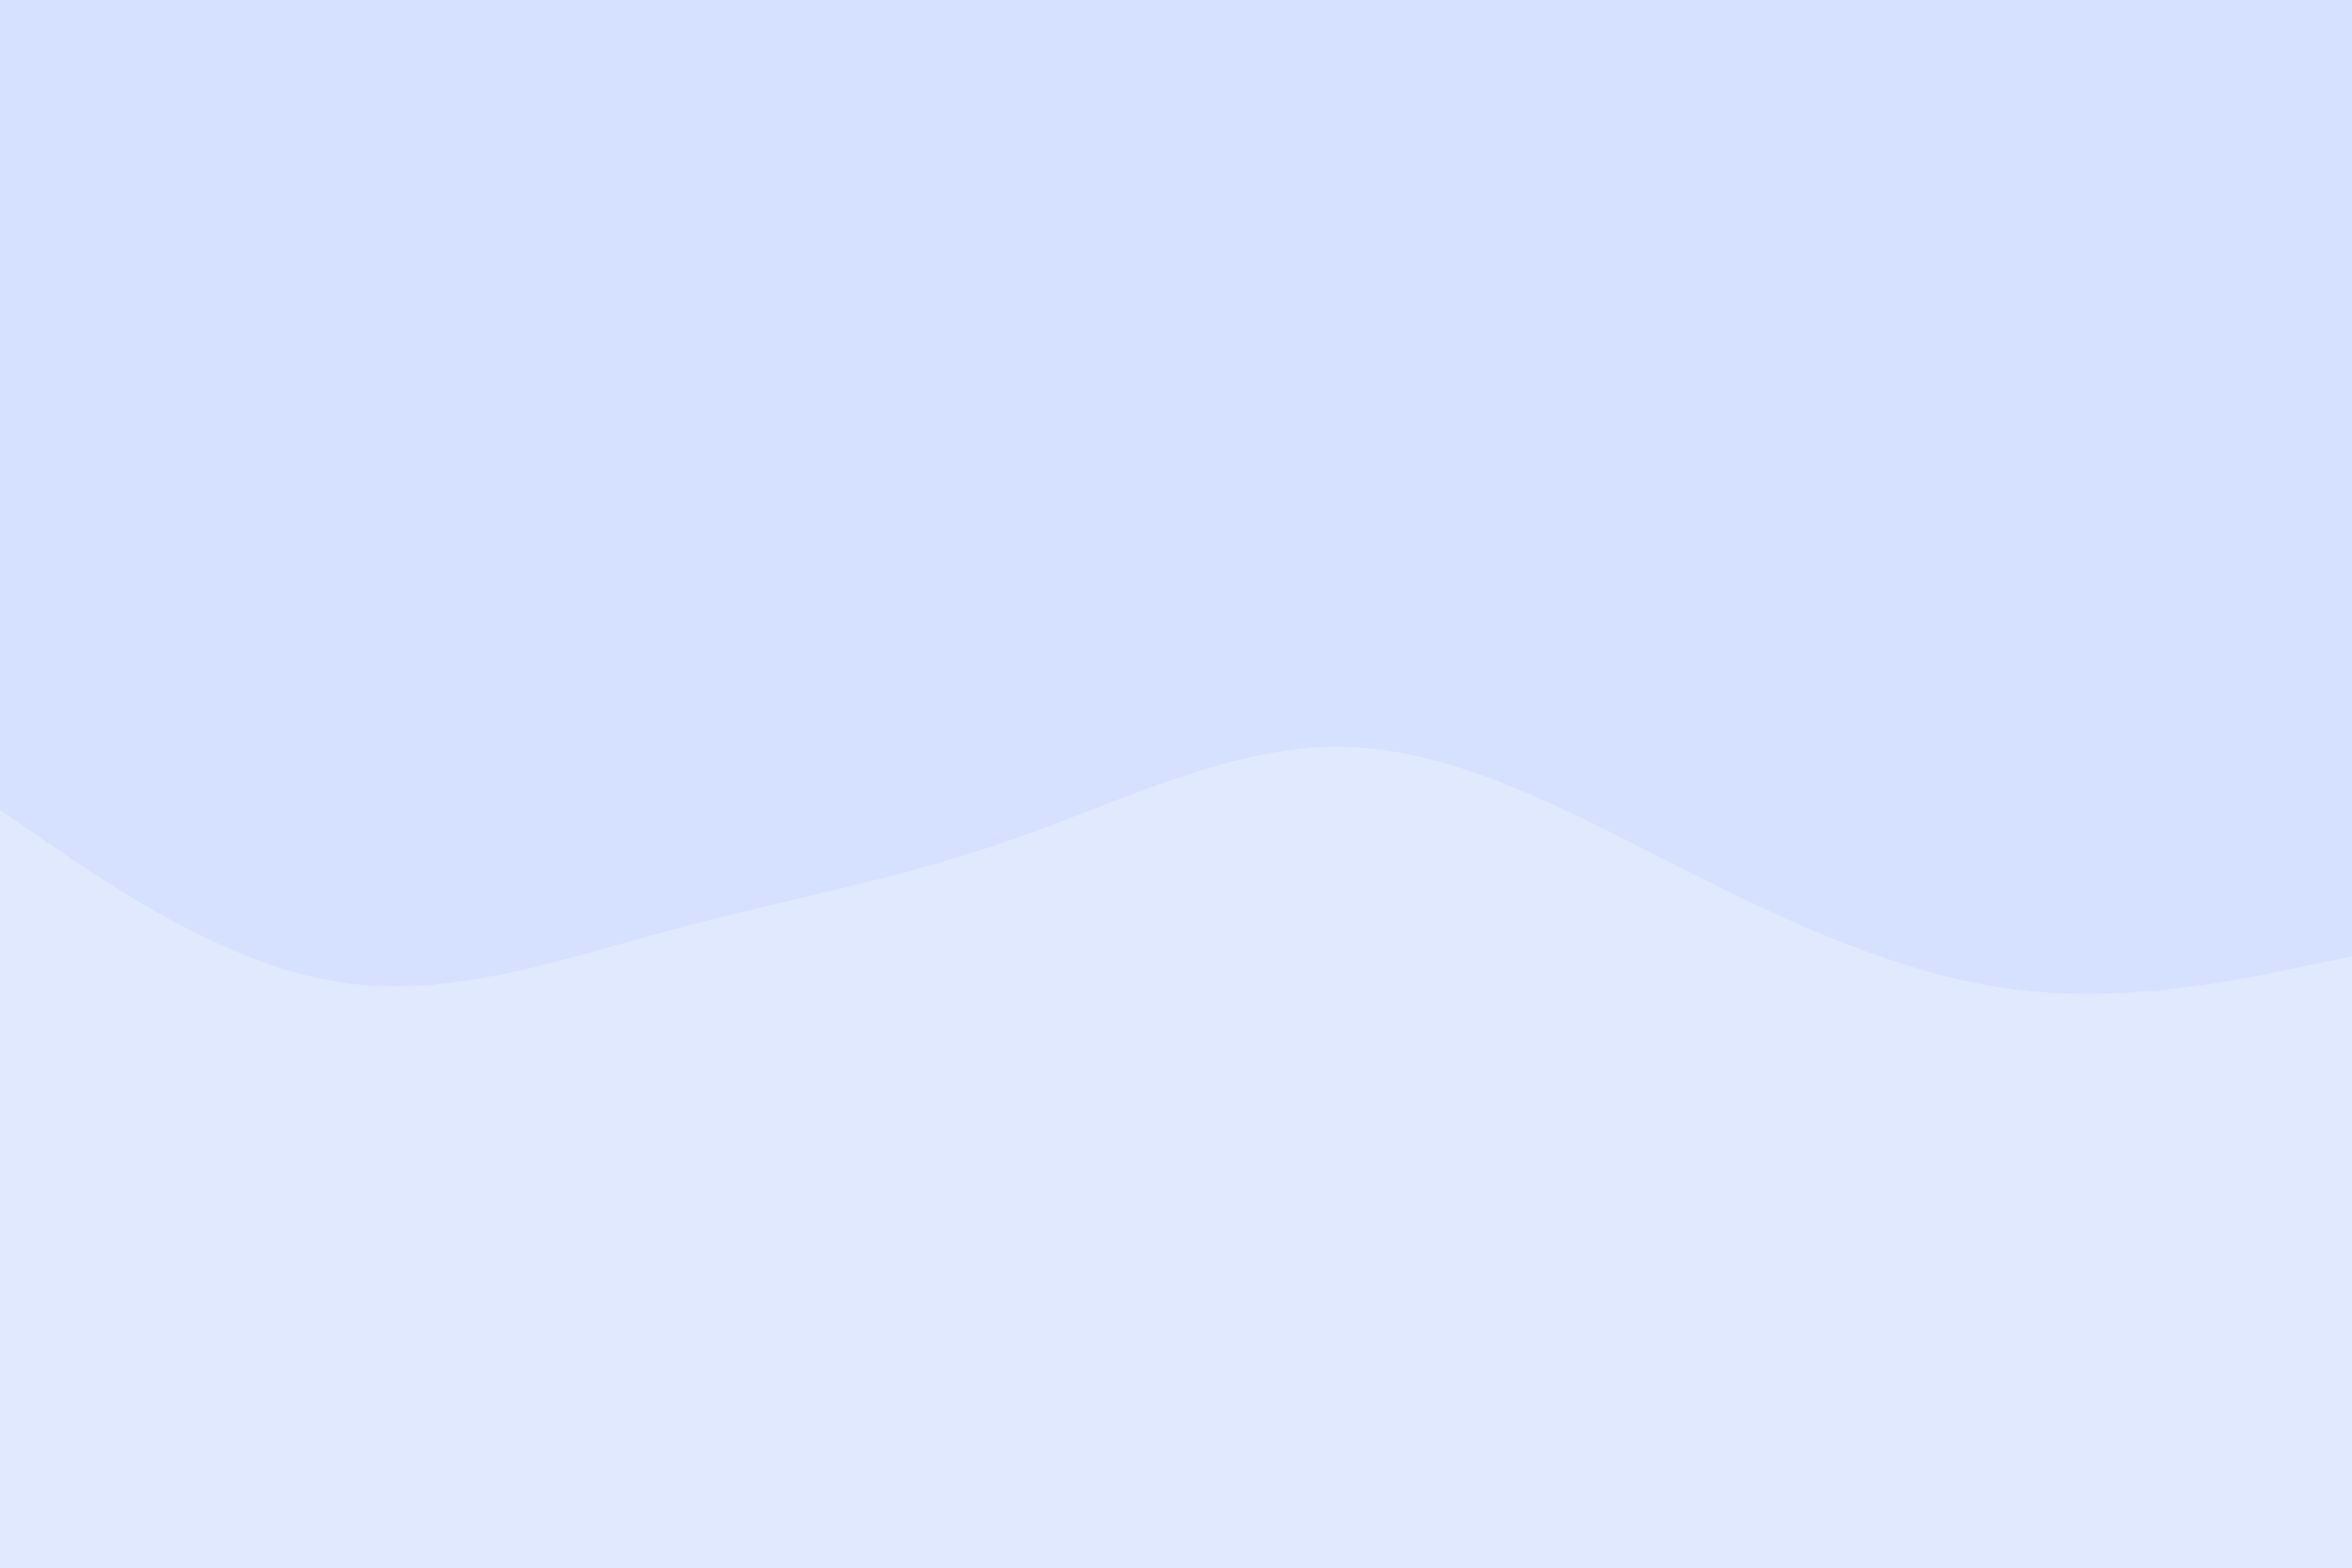 <svg id="visual" viewBox="0 0 900 600" width="900" height="600" xmlns="http://www.w3.org/2000/svg" xmlns:xlink="http://www.w3.org/1999/xlink" version="1.1"><rect x="0" y="0" width="900" height="600" fill="#d6e0ff"></rect><path d="M0 310L21.5 324.7C43 339.3 86 368.7 128.8 375.7C171.7 382.7 214.3 367.3 257.2 355.8C300 344.3 343 336.7 385.8 321.8C428.7 307 471.3 285 514.2 285.8C557 286.7 600 310.3 642.8 332C685.7 353.7 728.3 373.3 771.2 378.7C814 384 857 375 878.5 370.5L900 366L900 601L878.5 601C857 601 814 601 771.2 601C728.3 601 685.7 601 642.8 601C600 601 557 601 514.2 601C471.3 601 428.7 601 385.8 601C343 601 300 601 257.2 601C214.3 601 171.7 601 128.8 601C86 601 43 601 21.5 601L0 601Z" fill="#e1e9ff" stroke-linecap="round" stroke-linejoin="miter"></path></svg>
